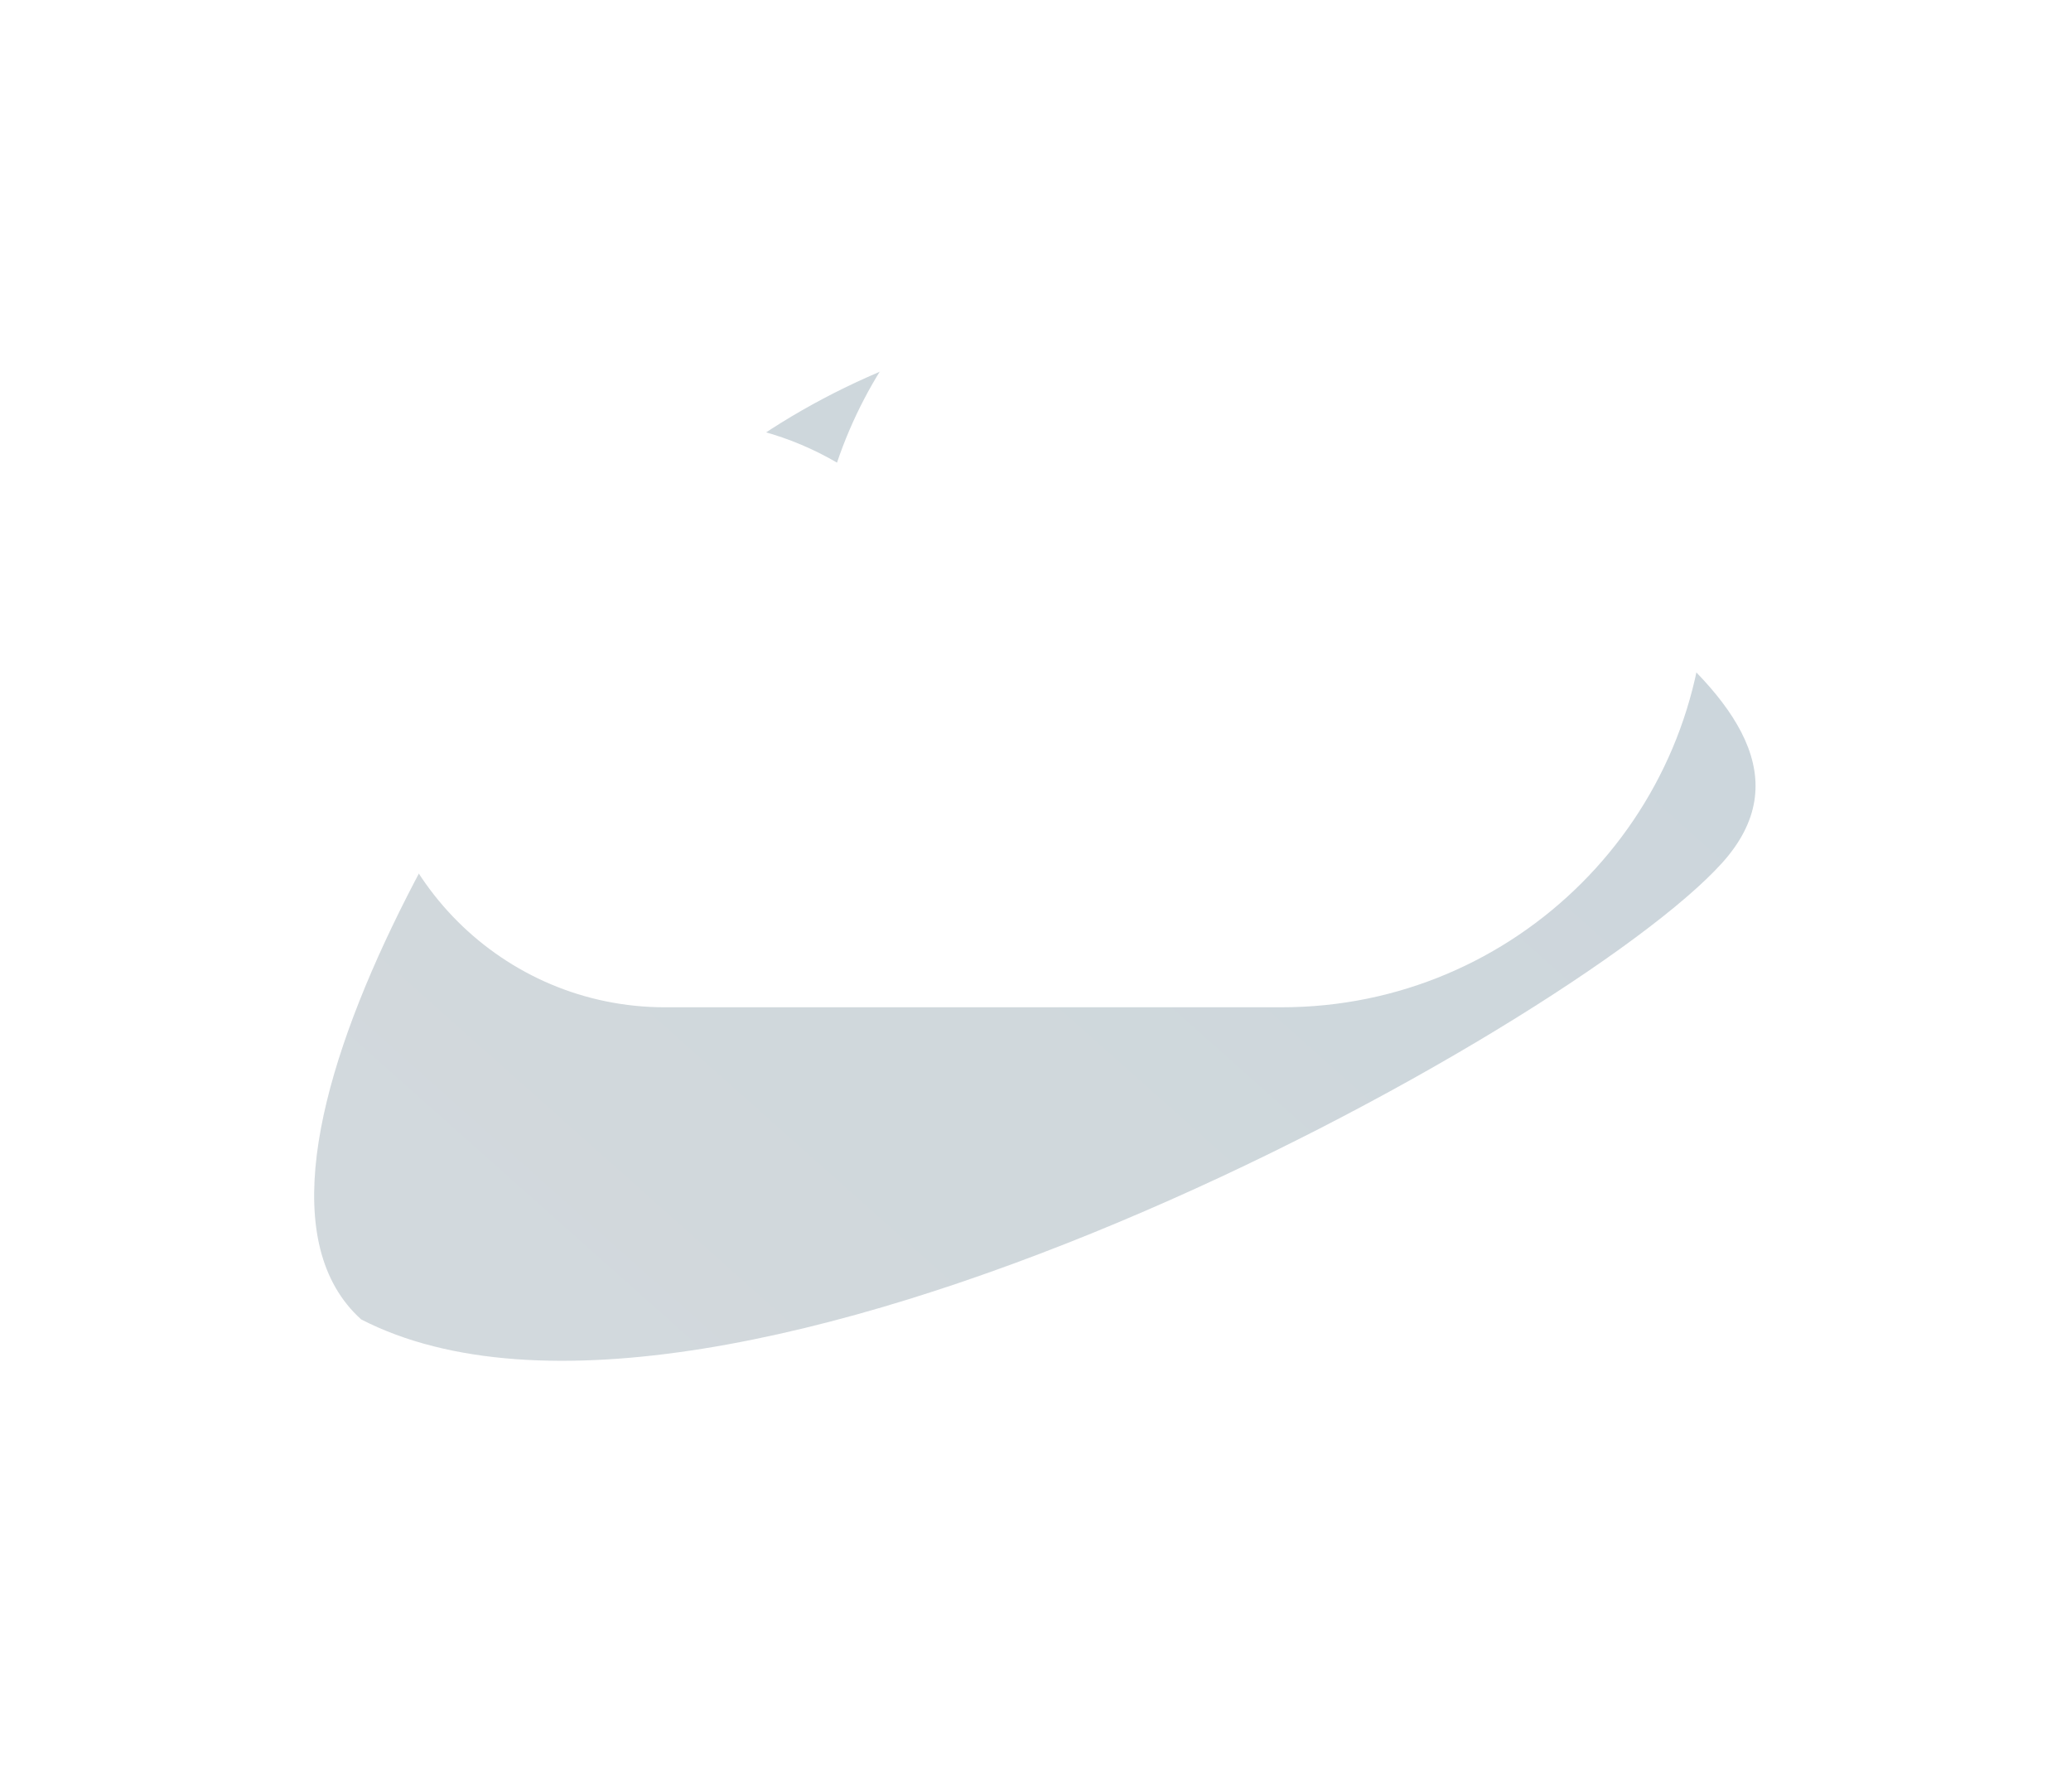<svg width="297" height="257" viewBox="0 0 297 257" fill="none" xmlns="http://www.w3.org/2000/svg">
<g opacity="0.67" filter="url(#filter0_f_161_632)">
<path d="M188.838 55.783C212.612 77.238 268.402 99.99 246.946 123.763C225.491 147.537 102.856 215.449 51.794 189.199C28.02 167.743 73.094 98.659 94.549 74.885C116.005 51.111 165.064 34.327 188.838 55.783Z" fill="url(#paint0_linear_161_632)" fill-opacity="0.3"/>
</g>
<g filter="url(#filter1_ii_161_632)">
<path fill-rule="evenodd" clip-rule="evenodd" d="M152.043 148.438V148.44H105.363C82.128 148.44 63.293 129.605 63.293 106.37C63.293 83.136 82.128 64.3 105.363 64.3H107.668C115.824 64.3 123.466 66.501 130.034 70.34C138.569 45.049 162.487 26.838 190.659 26.838H193.828C227.407 26.838 254.628 54.059 254.628 87.638C254.628 121.217 227.407 148.438 193.828 148.438H152.043Z" fill="white"/>
</g>
<defs>
<filter id="filter0_f_161_632" x="0.051" y="0.908" width="296.713" height="239.227" filterUnits="userSpaceOnUse" color-interpolation-filters="sRGB">
<feFlood flood-opacity="0" result="BackgroundImageFix"/>
<feBlend mode="normal" in="SourceGraphic" in2="BackgroundImageFix" result="shape"/>
<feGaussianBlur stdDeviation="22.5" result="effect1_foregroundBlur_161_632"/>
</filter>
<filter id="filter1_ii_161_632" x="45.293" y="11.838" width="217.336" height="147.602" filterUnits="userSpaceOnUse" color-interpolation-filters="sRGB">
<feFlood flood-opacity="0" result="BackgroundImageFix"/>
<feBlend mode="normal" in="SourceGraphic" in2="BackgroundImageFix" result="shape"/>
<feColorMatrix in="SourceAlpha" type="matrix" values="0 0 0 0 0 0 0 0 0 0 0 0 0 0 0 0 0 0 127 0" result="hardAlpha"/>
<feOffset dx="8" dy="-15"/>
<feGaussianBlur stdDeviation="15"/>
<feComposite in2="hardAlpha" operator="arithmetic" k2="-1" k3="1"/>
<feColorMatrix type="matrix" values="0 0 0 0 0 0 0 0 0 0 0 0 0 0 0 0 0 0 0.2 0"/>
<feBlend mode="normal" in2="shape" result="effect1_innerShadow_161_632"/>
<feColorMatrix in="SourceAlpha" type="matrix" values="0 0 0 0 0 0 0 0 0 0 0 0 0 0 0 0 0 0 127 0" result="hardAlpha"/>
<feOffset dx="-18" dy="11"/>
<feGaussianBlur stdDeviation="15"/>
<feComposite in2="hardAlpha" operator="arithmetic" k2="-1" k3="1"/>
<feColorMatrix type="matrix" values="0 0 0 0 1 0 0 0 0 1 0 0 0 0 1 0 0 0 1 0"/>
<feBlend mode="normal" in2="effect1_innerShadow_161_632" result="effect2_innerShadow_161_632"/>
</filter>
<linearGradient id="paint0_linear_161_632" x1="77.042" y1="199.711" x2="215.134" y2="44.736" gradientUnits="userSpaceOnUse">
<stop stop-color="#254659"/>
<stop offset="1" stop-color="#023553"/>
</linearGradient>
</defs>
</svg>
